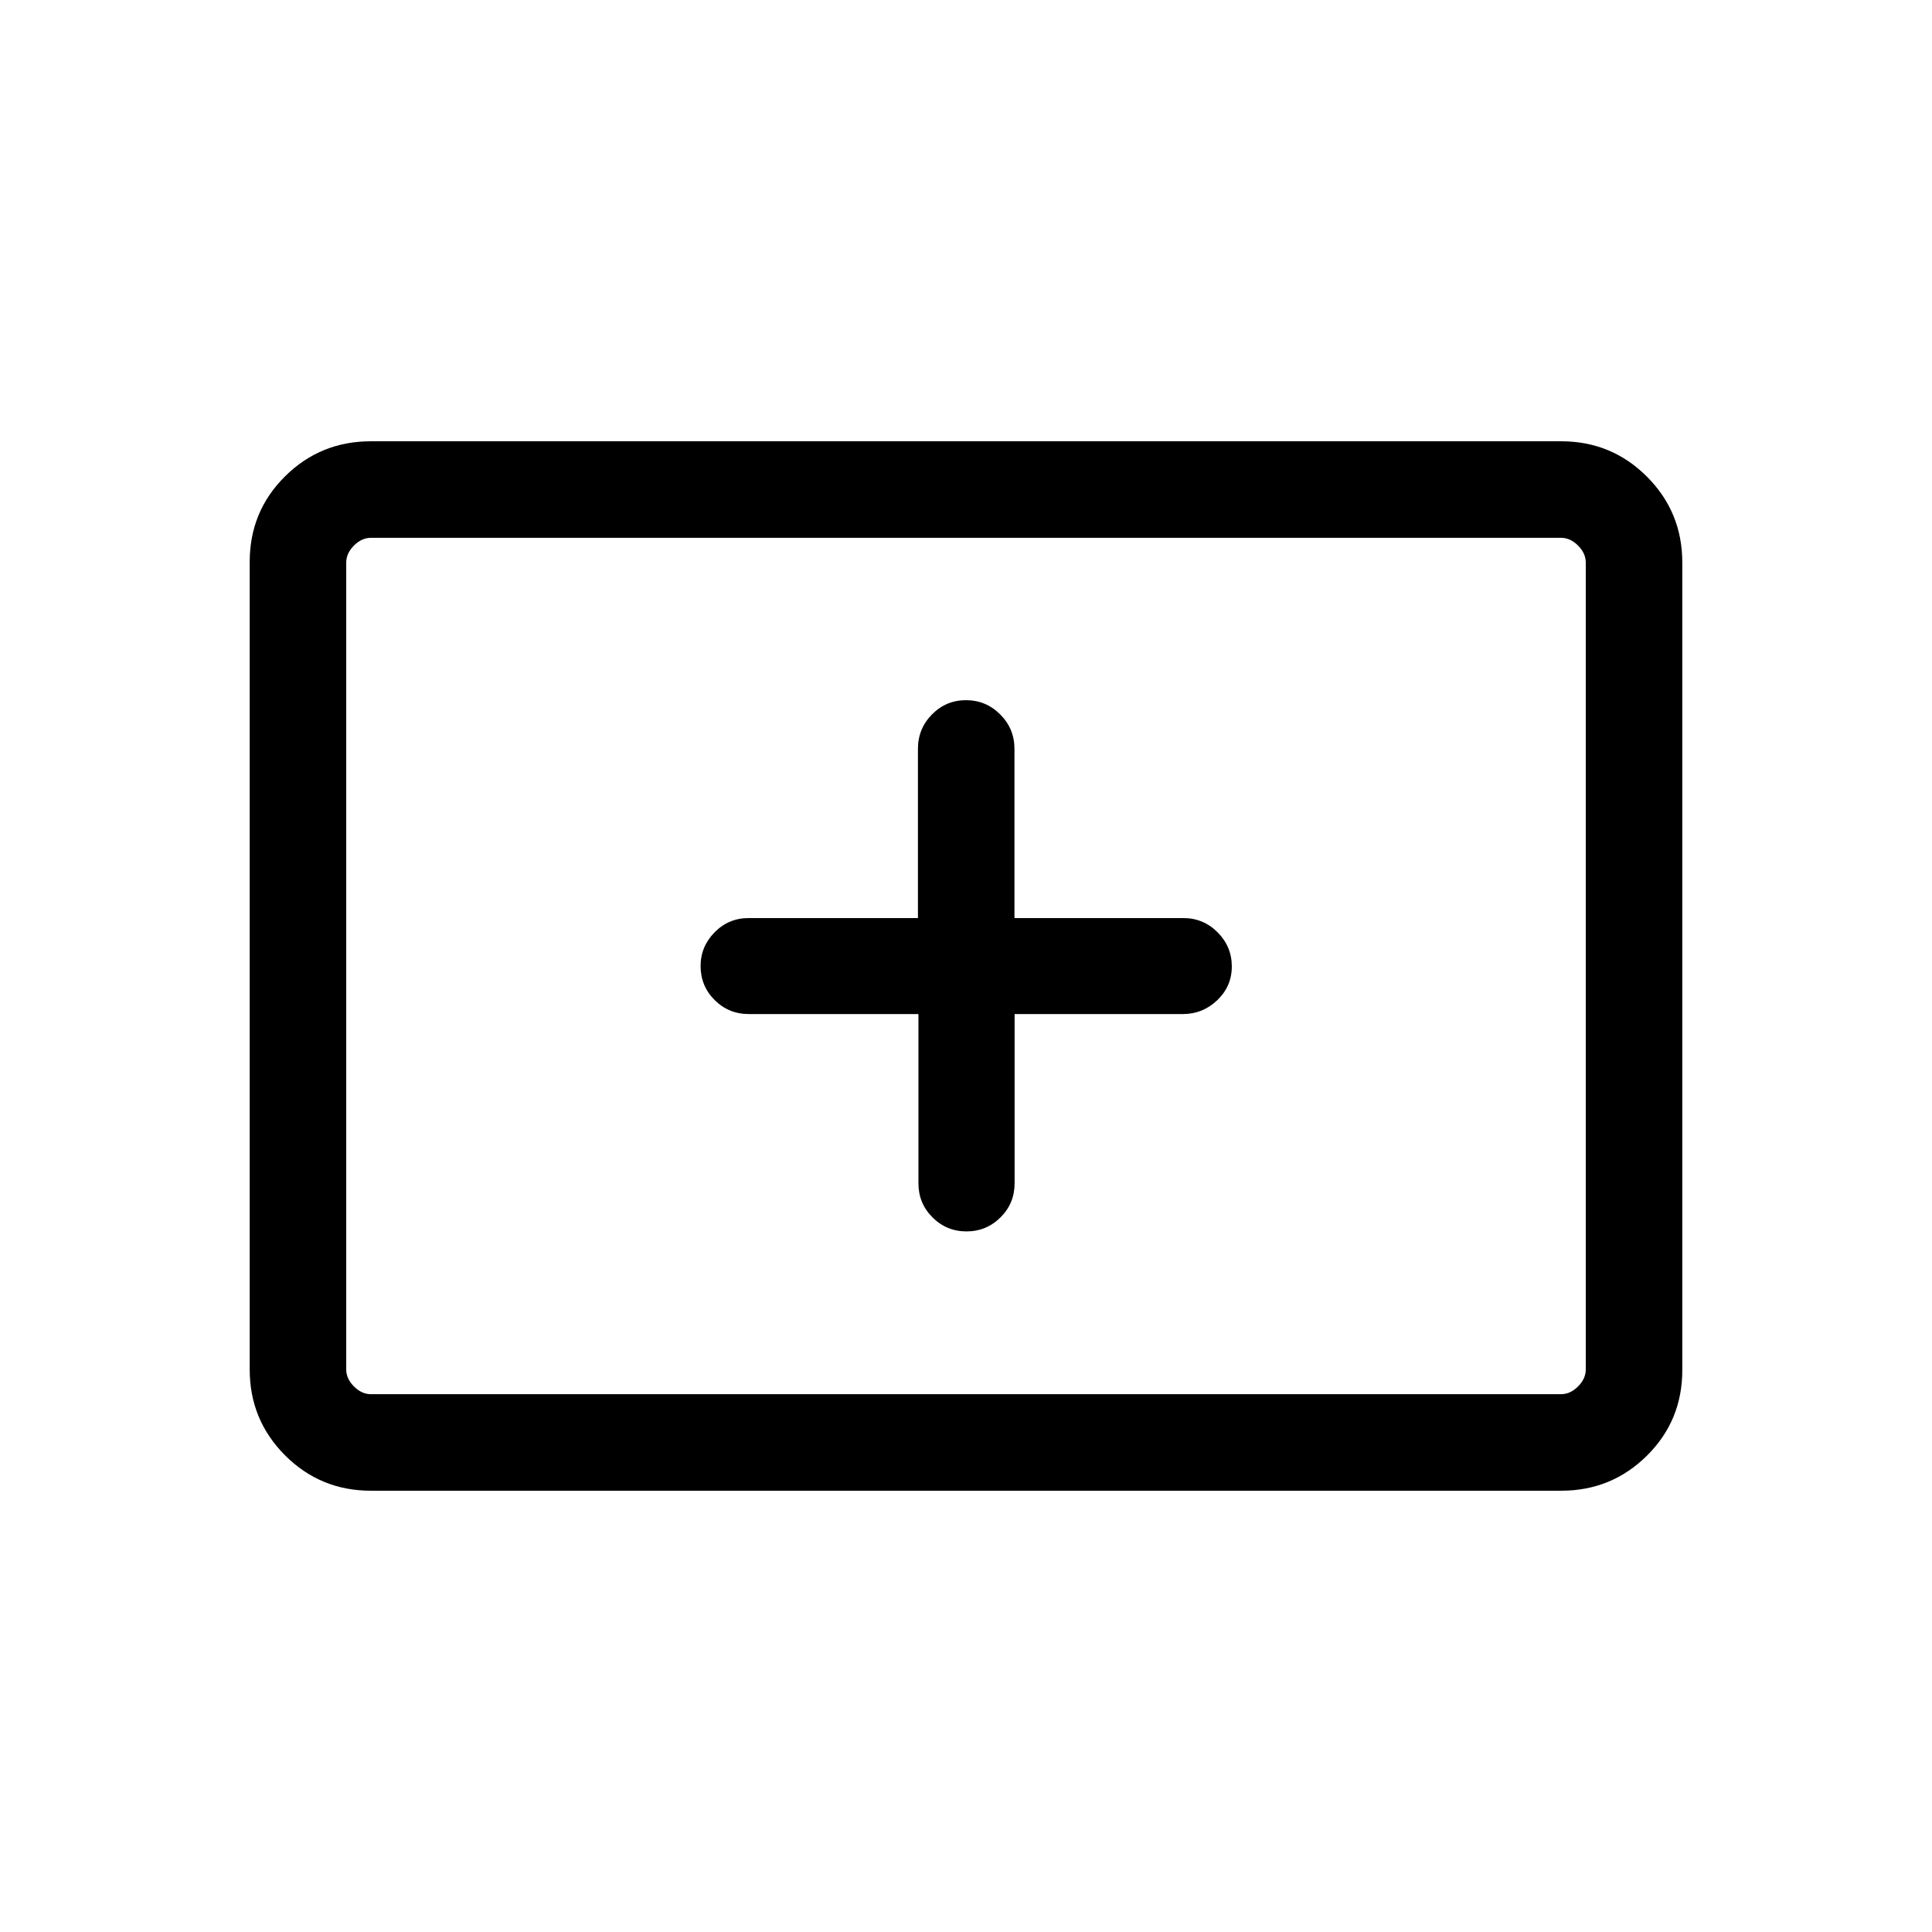 <svg xmlns="http://www.w3.org/2000/svg" height="20" viewBox="0 -960 960 960" width="20"><path d="M184.26-219.27q-25.05 0-42.62-17.58-17.56-17.58-17.56-42.65v-401.32q0-25.08 17.56-42.49 17.57-17.42 42.62-17.42h591.48q25.05 0 42.62 17.58 17.56 17.58 17.56 42.65v401.32q0 25.08-17.56 42.49-17.57 17.42-42.62 17.42H184.26Zm.09-47.96h591.3q4.62 0 8.47-3.85 3.84-3.84 3.84-8.46v-400.92q0-4.62-3.84-8.46-3.85-3.85-8.47-3.85h-591.3q-4.62 0-8.47 3.85-3.84 3.84-3.84 8.46v400.92q0 4.62 3.84 8.46 3.85 3.85 8.47 3.85Zm-12.31 0v-425.54 425.54Zm284.33-188.89V-372q0 9.95 6.99 16.92 6.99 6.96 16.87 6.96 9.89 0 16.91-6.96 7.01-6.97 7.01-16.92v-84.12h83.62q9.88 0 17.09-6.9 7.22-6.91 7.22-16.77t-7.07-16.95q-7.06-7.08-17.01-7.08h-83.92v-84.1q0-9.99-7.07-17.07-7.06-7.09-17.01-7.09-9.95 0-16.92 7.09-6.96 7.08-6.96 17.07v84.1H372q-9.95 0-16.92 7.08-6.96 7.09-6.96 16.74 0 9.95 6.99 16.92 6.98 6.96 16.97 6.96h84.29Z"/></svg>
